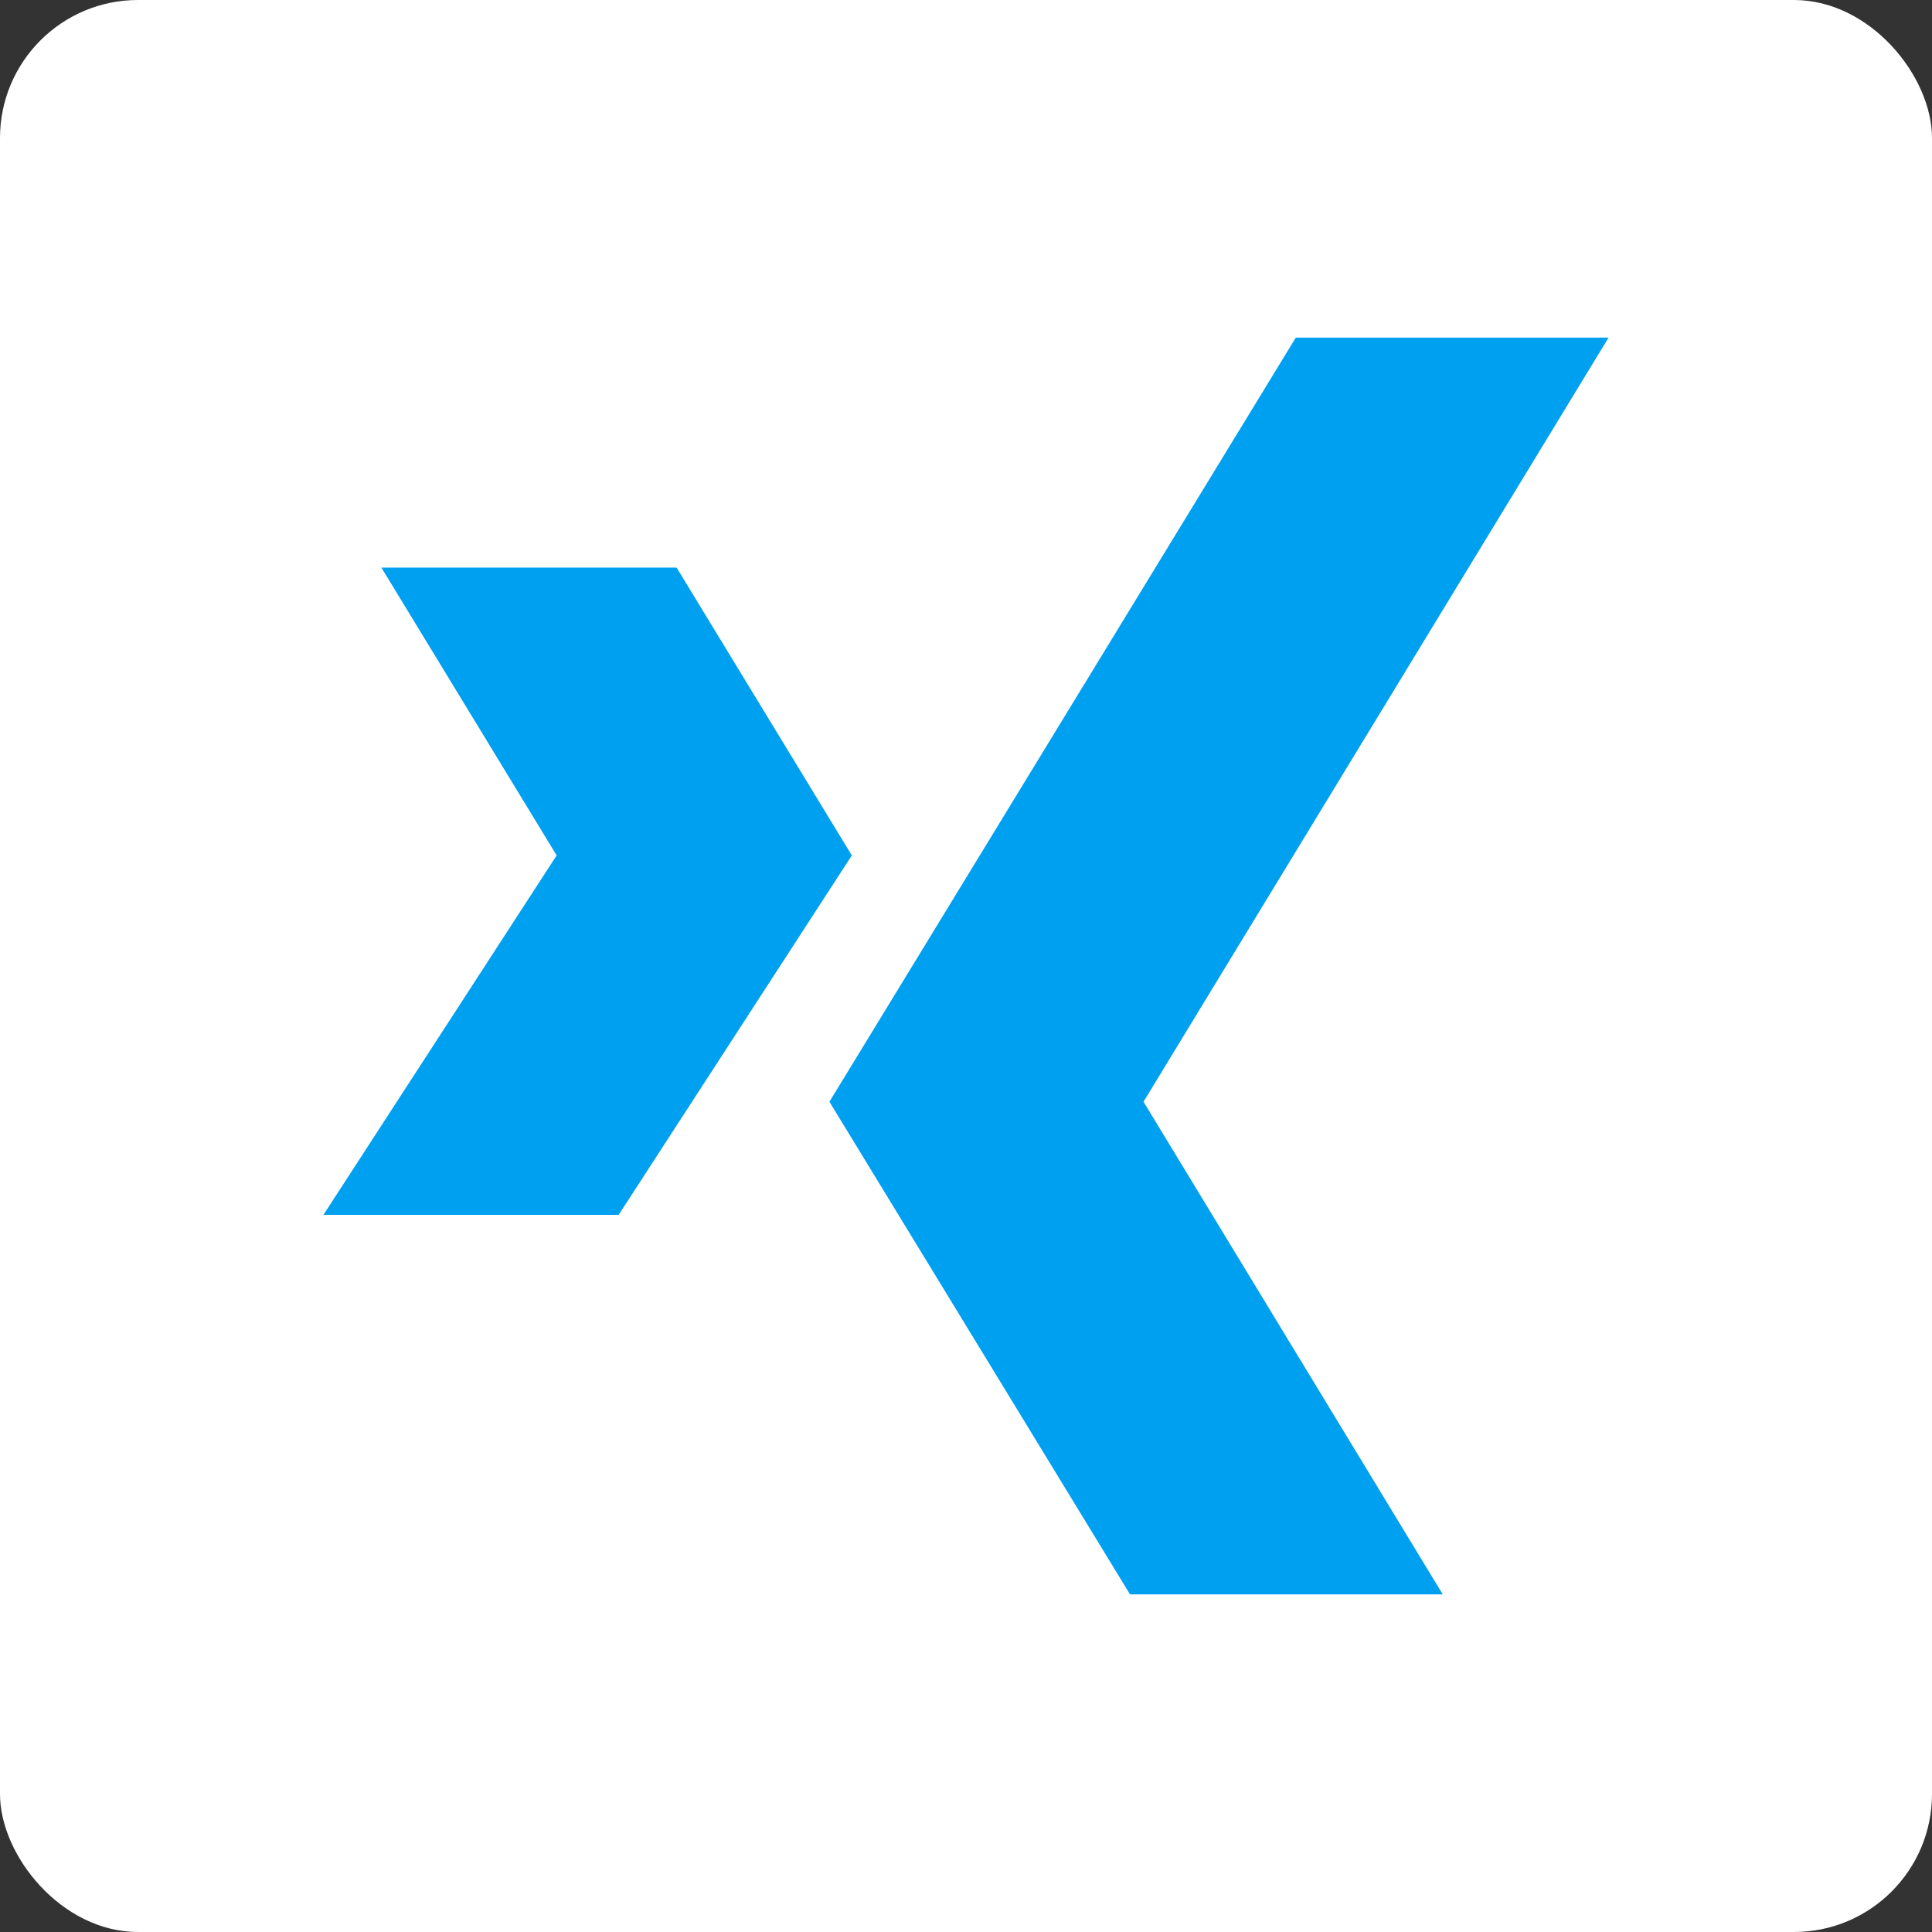 <?xml version="1.0" encoding="UTF-8" standalone="no"?>
<svg width="42px" height="42px" viewBox="0 0 42 42" version="1.1" xmlns="http://www.w3.org/2000/svg" xmlns:xlink="http://www.w3.org/1999/xlink">
    <rect x="0" y="0" width="42" height="42" fill="#333333" stroke="none"/>
    <!-- Generator: Sketch 3.7.2 (28276) - http://www.bohemiancoding.com/sketch -->
    <title>Xing@1x</title>
    <desc>Created with Sketch.</desc>
    <defs></defs>
    <g id="00_00-Style-Inventory" stroke="none" stroke-width="1" fill="none" fill-rule="evenodd">
        <g id="Icons" transform="translate(-459, -456)">
            <g id="Social-Media" transform="translate(25, 100)">
                <g id="Social-media-on-electricBlue" transform="translate(0, 325)">
                    <g id="Xing-negativ" transform="translate(434, 31)">
                        <rect id="Rectangle-57" fill="#FFFFFF" x="0" y="0" width="42" height="42" rx="3"></rect>
                        <polygon id="Path-Copy" fill="#00A0F0" points="18.031 23.951 28.17 7.339 34.969 7.339 24.859 23.951 31.365 34.661 24.566 34.661"></polygon>
                        <polygon id="Shape-Copy" fill="#00A0F0" points="7.031 26.41 13.449 26.41 18.518 18.596 14.709 12.339 8.291 12.339 12.101 18.596"></polygon>
                    </g>
                </g>
            </g>
        </g>
    </g>
</svg>